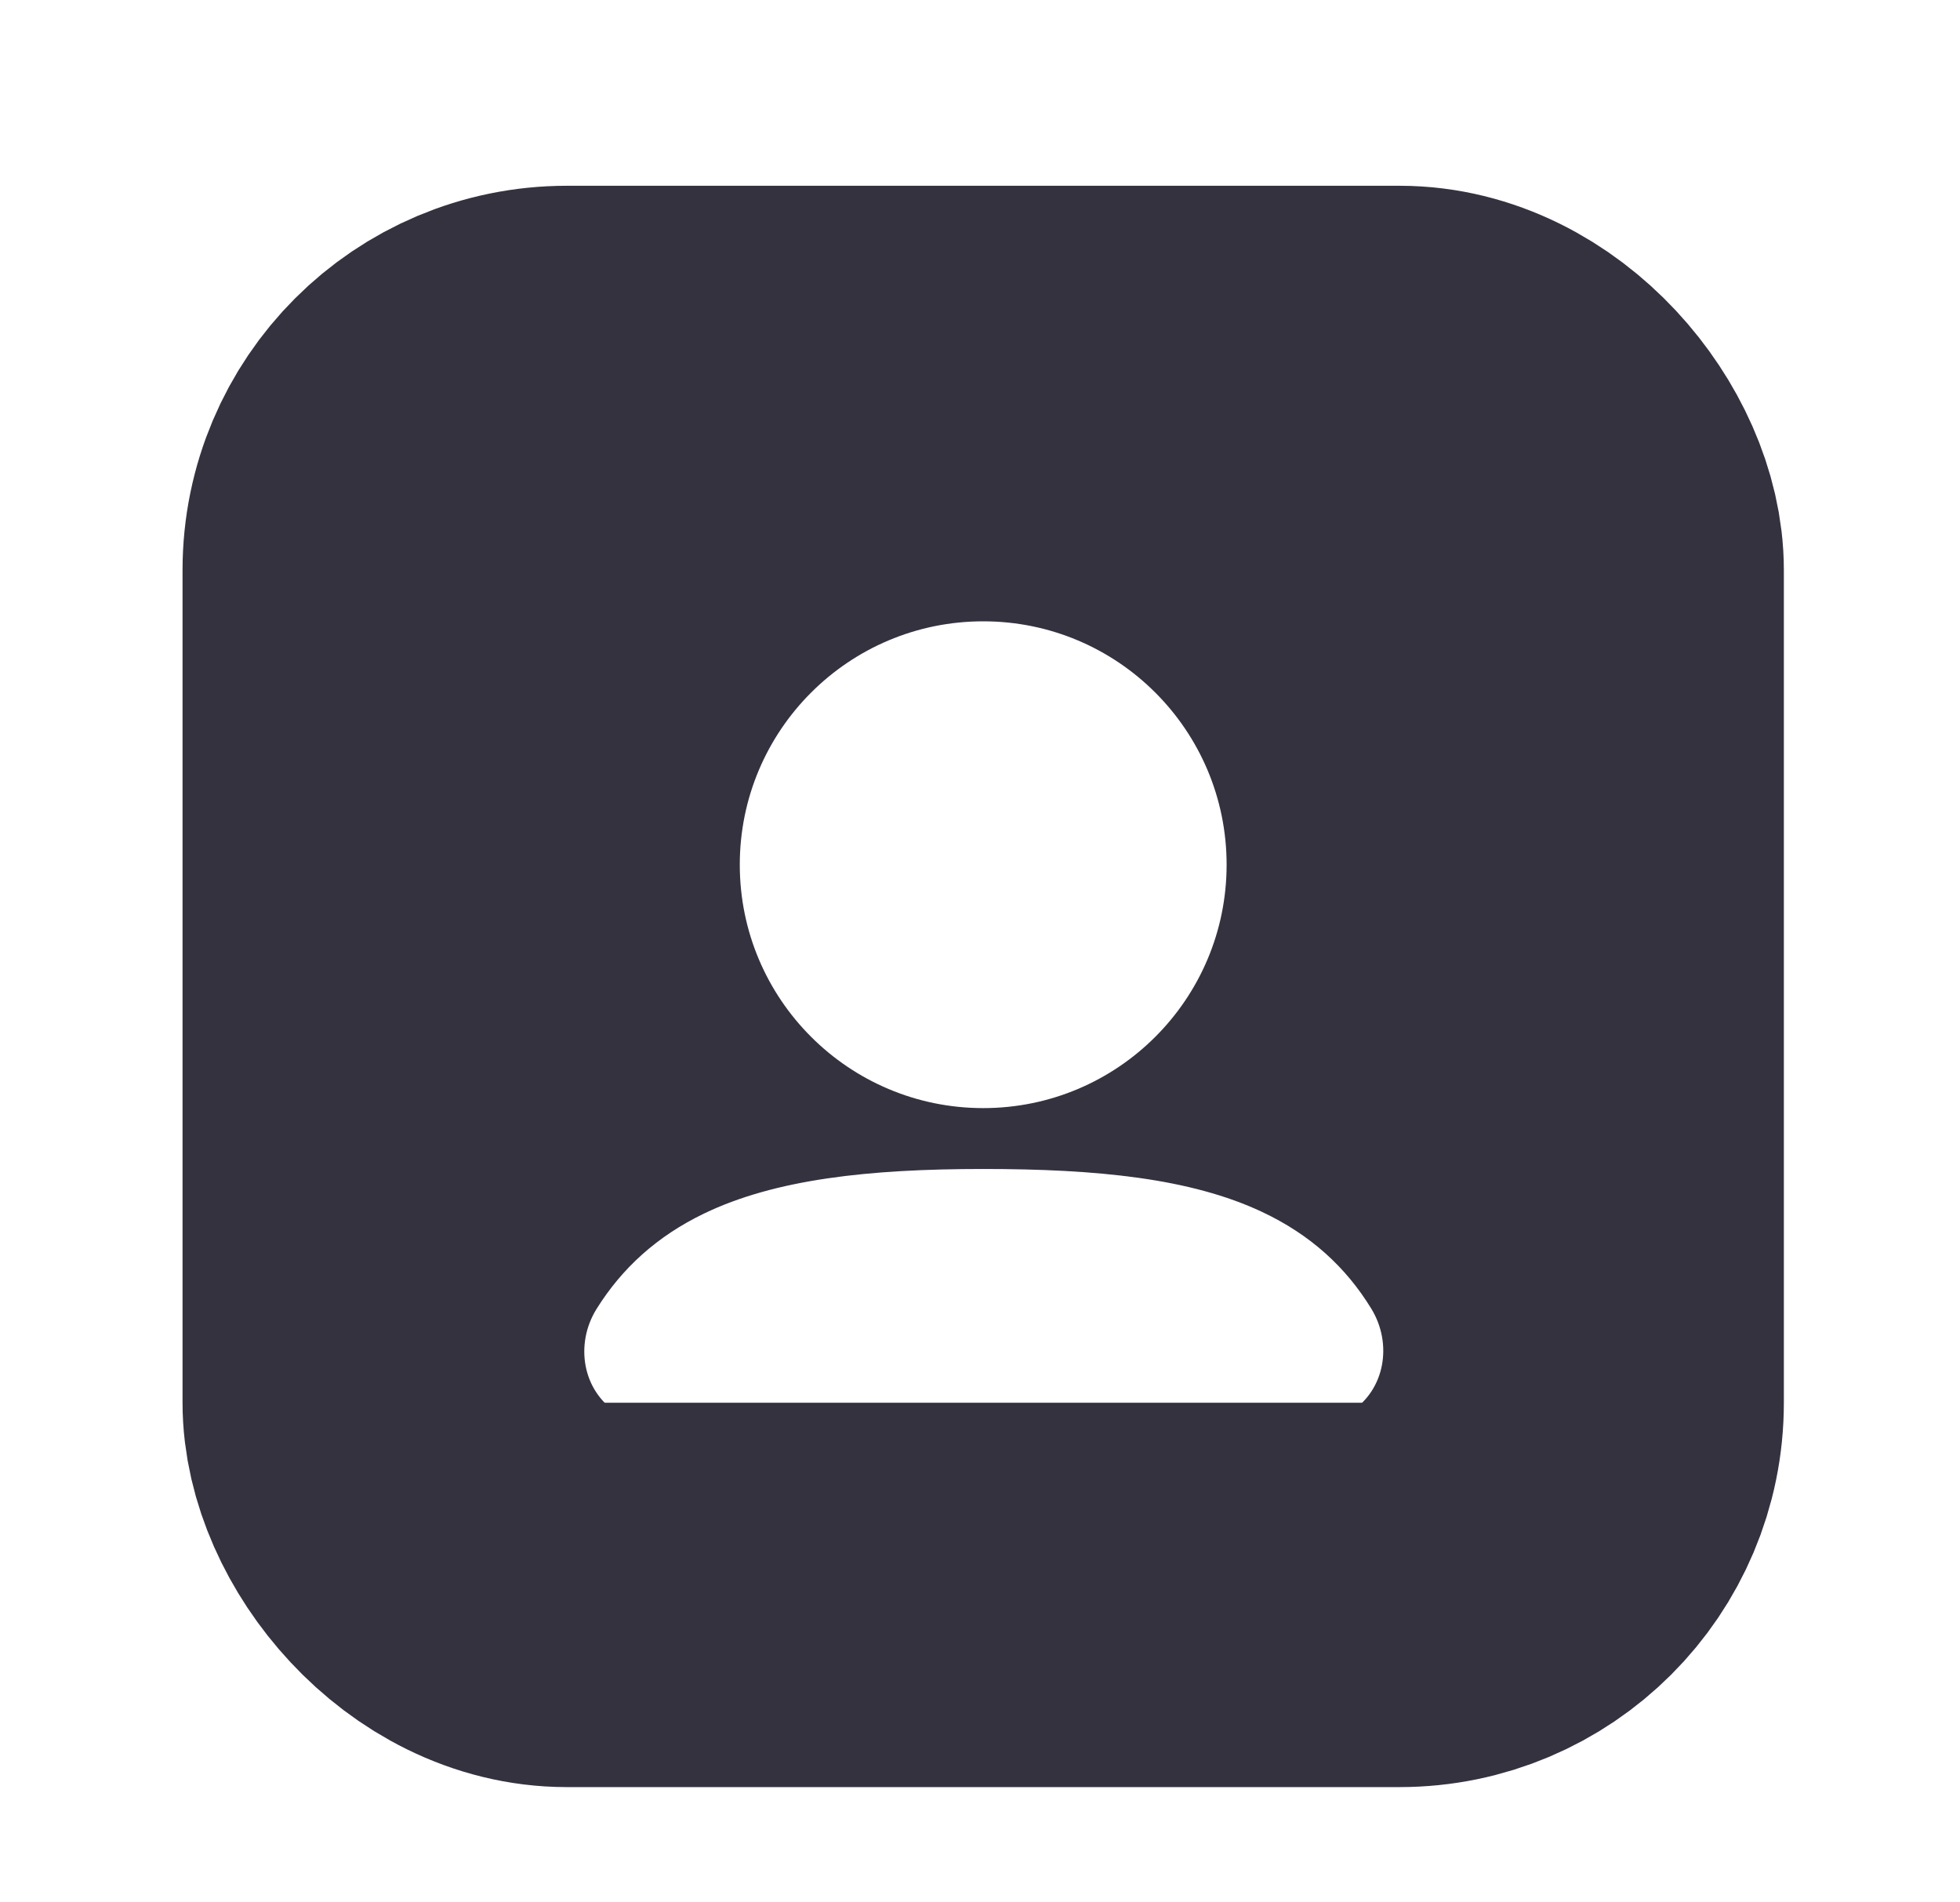 <svg width="34" height="33" viewBox="0 0 34 33" fill="none" xmlns="http://www.w3.org/2000/svg">
<rect x="6.5" y="6.556" width="21.111" height="21.111" rx="3.333" stroke="#353240" stroke-width="6.667"/>
<path fill-rule="evenodd" clip-rule="evenodd" d="M12.042 6.965C13.413 6.66 15.076 6.556 17.056 6.556C19.035 6.556 20.698 6.66 22.069 6.965C23.452 7.272 24.602 7.797 25.486 8.681C26.37 9.565 26.894 10.715 27.202 12.097C27.506 13.468 27.611 15.131 27.611 17.111C27.611 19.091 27.506 20.754 27.202 22.125C26.894 23.508 26.37 24.657 25.486 25.541C24.602 26.425 23.452 26.95 22.069 27.257C20.698 27.562 19.035 27.667 17.056 27.667C15.076 27.667 13.413 27.562 12.042 27.257C10.659 26.95 9.51 26.425 8.625 25.541C7.741 24.657 7.217 23.508 6.909 22.125C6.605 20.754 6.5 19.091 6.5 17.111C6.5 15.131 6.605 13.468 6.909 12.097C7.217 10.715 7.741 9.565 8.625 8.681C9.51 7.797 10.659 7.272 12.042 6.965ZM17.056 10.778C14.724 10.778 12.833 12.668 12.833 15C12.833 17.332 14.724 19.222 17.056 19.222C19.387 19.222 21.278 17.332 21.278 15C21.278 12.668 19.387 10.778 17.056 10.778ZM23.787 22.7C24.16 23.307 24.028 24.11 23.428 24.493C22.882 24.842 22.244 25.056 21.611 25.197C20.467 25.451 18.987 25.556 17.055 25.556C15.124 25.556 13.643 25.451 12.5 25.197C11.878 25.058 11.252 24.85 10.713 24.513C10.102 24.13 9.968 23.316 10.349 22.705C10.789 22 11.394 21.447 12.209 21.053C13.446 20.456 15.067 20.278 17.055 20.278C19.037 20.278 20.656 20.441 21.891 21.022C22.727 21.415 23.344 21.976 23.787 22.7Z" fill="#353240"/>
</svg>

